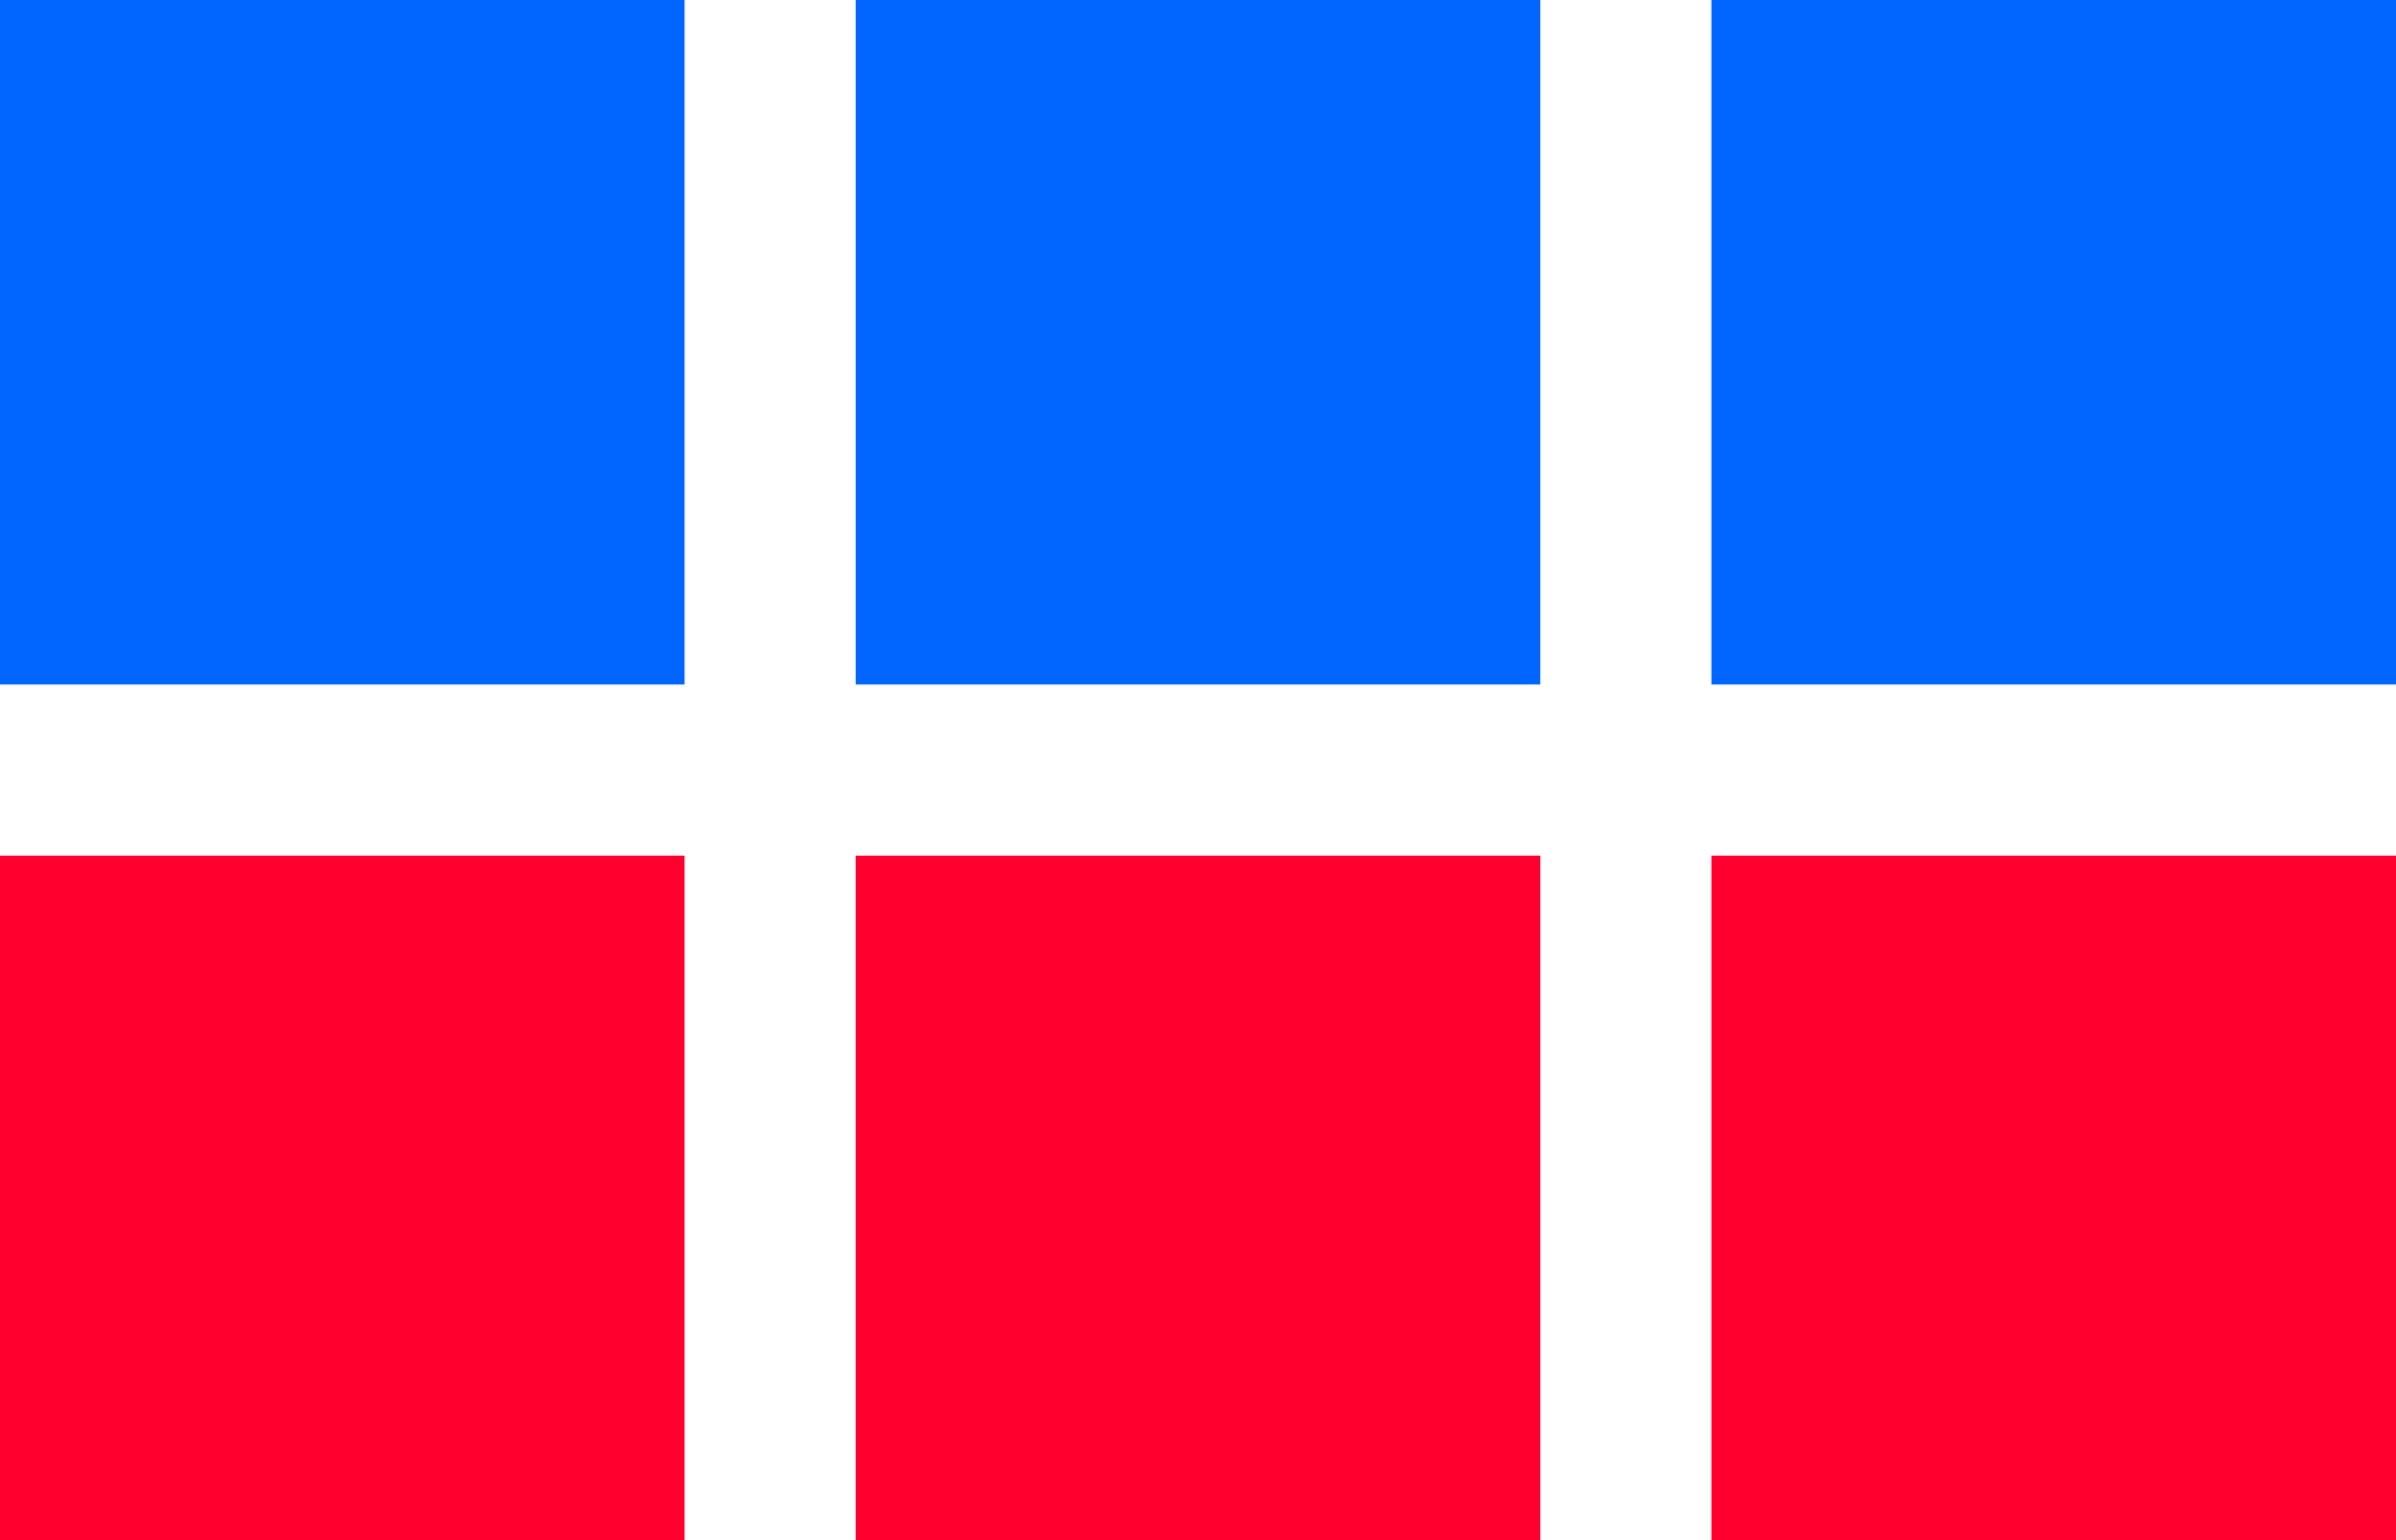 <svg width="56" height="36" viewBox="0 0 56 36" fill="none" xmlns="http://www.w3.org/2000/svg">
<rect width="16" height="16" fill="#0066FF"/>
<rect x="40" width="16" height="16" fill="#0066FF"/>
<rect x="40" y="20" width="16" height="16" fill="#FF002E"/>
<rect x="20" width="16" height="16" fill="#0066FF"/>
<rect y="20" width="16" height="16" fill="#FF002E"/>
<rect x="20" y="20" width="16" height="16" fill="#FF002E"/>
</svg>

